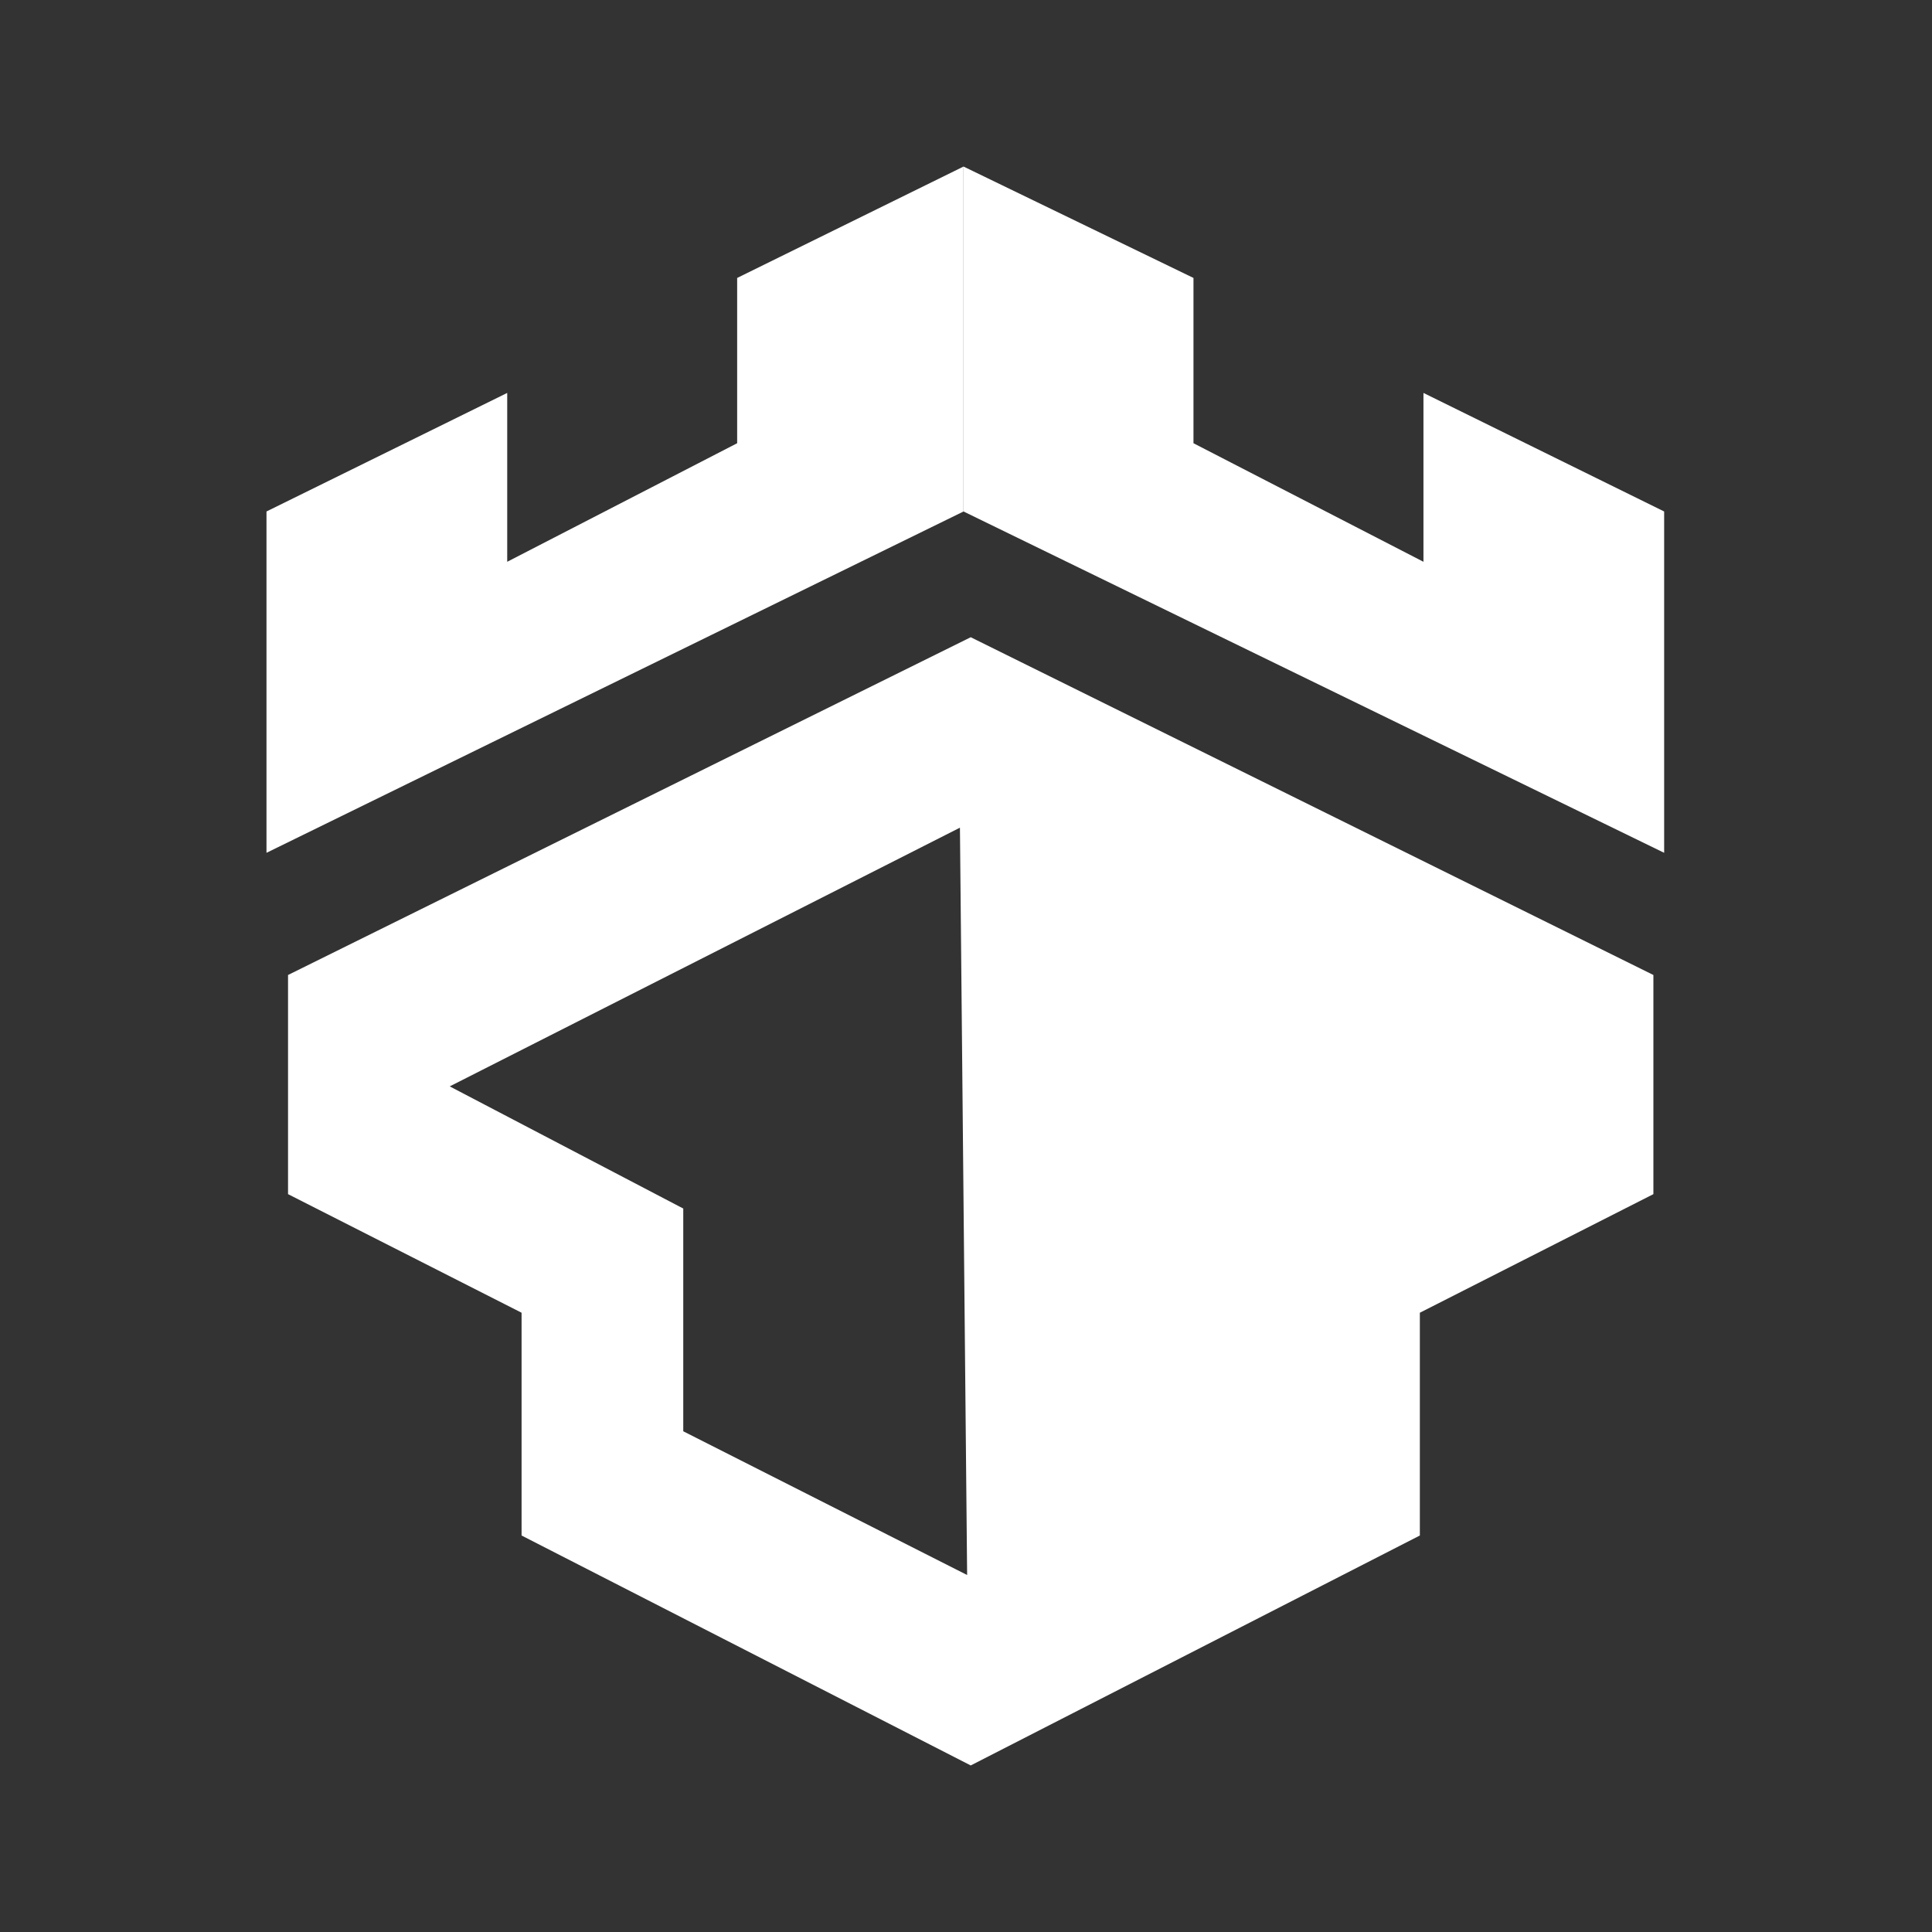 <svg width="58" height="58" viewBox="0 0 58 58" fill="none" xmlns="http://www.w3.org/2000/svg">
<rect x="0" y="0" width="58" height="58" fill="#333333" stroke="none"/>
<path fill-rule="evenodd" clip-rule="evenodd" d="M29.142 19.13L8.647 29.27V35.849L15.658 39.409V46.097L29.142 53L42.625 46.097V39.409L49.636 35.849V29.27L29.142 19.13ZM28.818 24.847L13.501 32.614L20.512 36.281V42.968L29.034 47.283L28.818 24.847Z" fill="white"/>
<path d="M49.959 15.355V25.602L28.926 15.355V5L35.829 8.344V13.306L42.733 16.865V11.796L49.959 15.355Z" fill="white"/>
<path d="M8 15.355V25.602L28.926 15.355V5L22.13 8.344V13.306L15.227 16.865V11.796L8 15.355Z" fill="white"/>
</svg>
